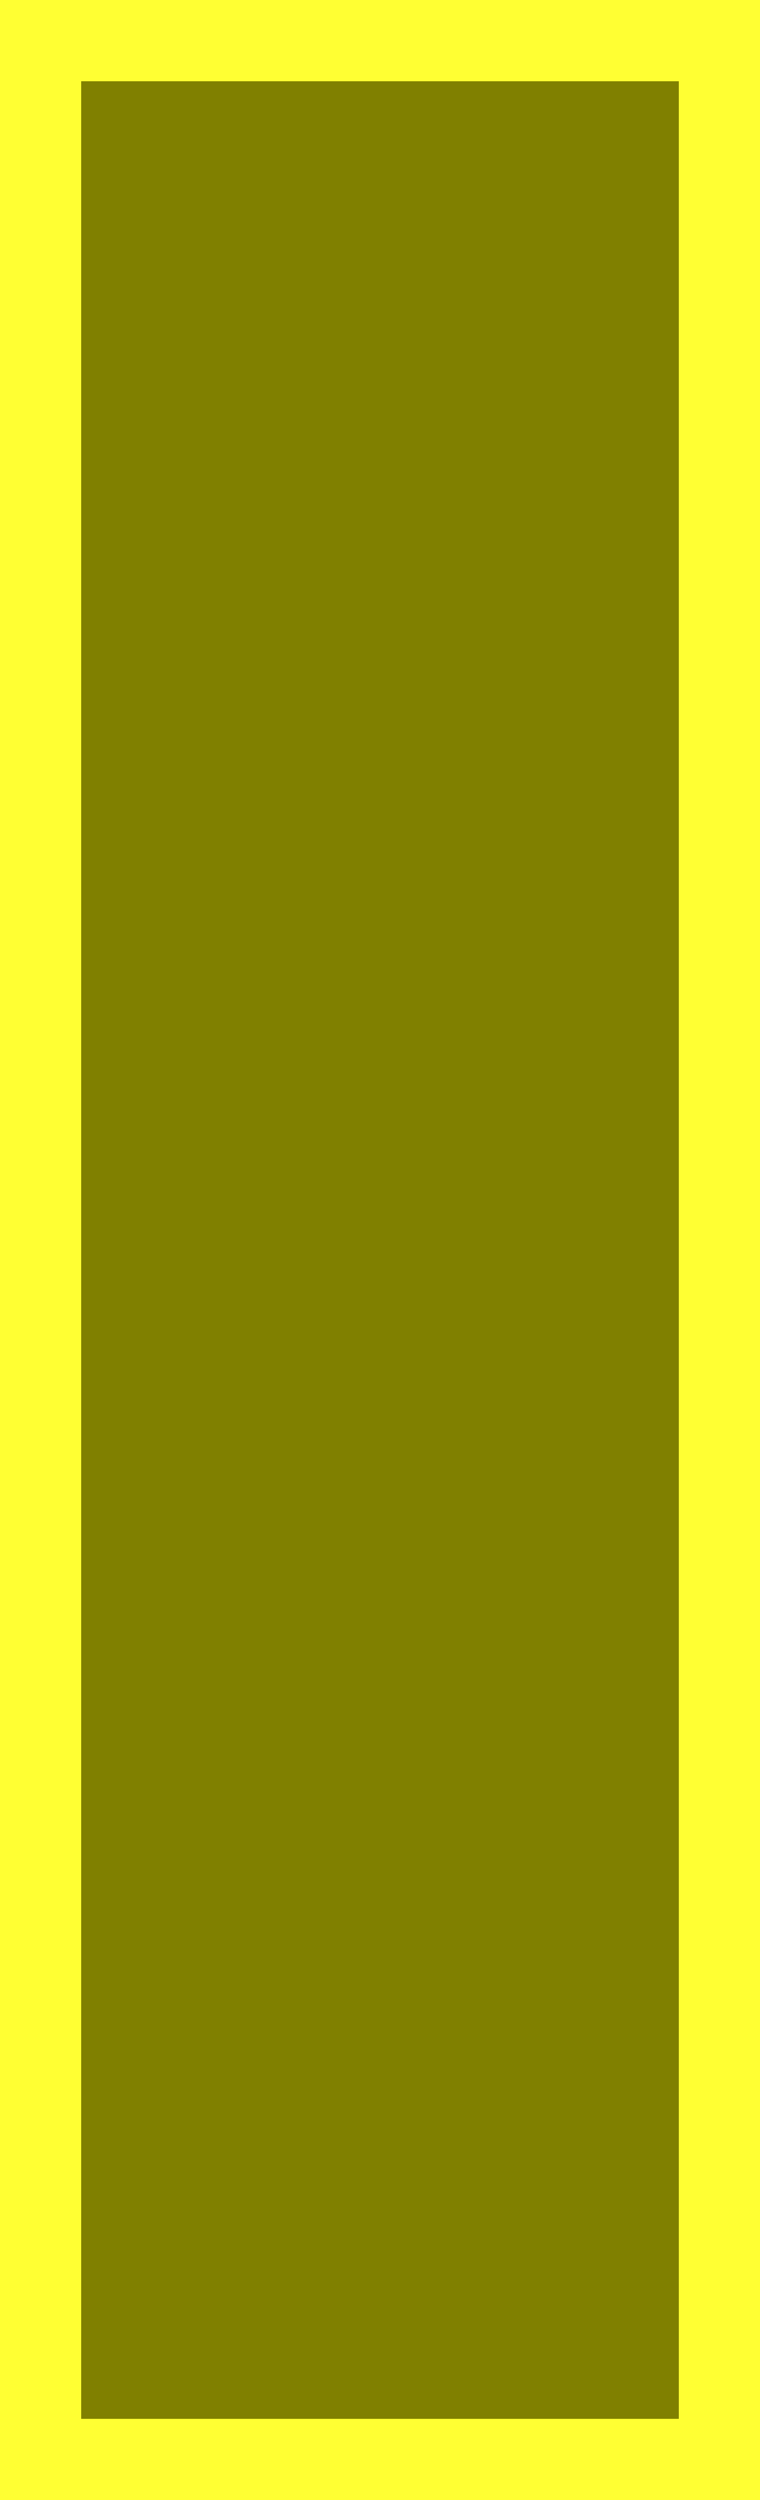 <?xml version="1.0" encoding="UTF-8" standalone="no"?>
<!-- Created with Inkscape (http://www.inkscape.org/) -->

<svg
   width="3.291mm"
   height="10.816mm"
   viewBox="0 0 3.291 10.816"
   version="1.1"
   id="svg2798"
   inkscape:version="1.2.2 (b0a8486541, 2022-12-01)"
   sodipodi:docname="black-key-selected.svg"
   xmlns:inkscape="http://www.inkscape.org/namespaces/inkscape"
   xmlns:sodipodi="http://sodipodi.sourceforge.net/DTD/sodipodi-0.dtd"
   xmlns="http://www.w3.org/2000/svg"
   xmlns:svg="http://www.w3.org/2000/svg">
  <rect x="0" y="0" width="3.291" height="10.816" fill="#333333" stroke="none"/>
  <sodipodi:namedview
     id="namedview2800"
     pagecolor="#ffffff"
     bordercolor="#000000"
     borderopacity="0.25"
     inkscape:showpageshadow="2"
     inkscape:pageopacity="0.0"
     inkscape:pagecheckerboard="0"
     inkscape:deskcolor="#d1d1d1"
     inkscape:document-units="mm"
     showgrid="false"
     inkscape:zoom="10.61303"
     inkscape:cx="16.536277"
     inkscape:cy="21.57725"
     inkscape:window-width="2560"
     inkscape:window-height="1363"
     inkscape:window-x="2560"
     inkscape:window-y="0"
     inkscape:window-maximized="1"
     inkscape:current-layer="layer1" />
  <defs
     id="defs2795" />
  <g
     inkscape:label="Layer 1"
     inkscape:groupmode="layer"
     id="layer1"
     transform="translate(-57.352,-138.638)">
    <rect
       style="fill:#808000;stroke:#ffff33;stroke-width:0.529;stroke-dasharray:none;stroke-opacity:1"
       id="rect2188-3"
       width="3.117"
       height="10.642"
       x="57.439"
       y="138.725" />
  </g>
</svg>
